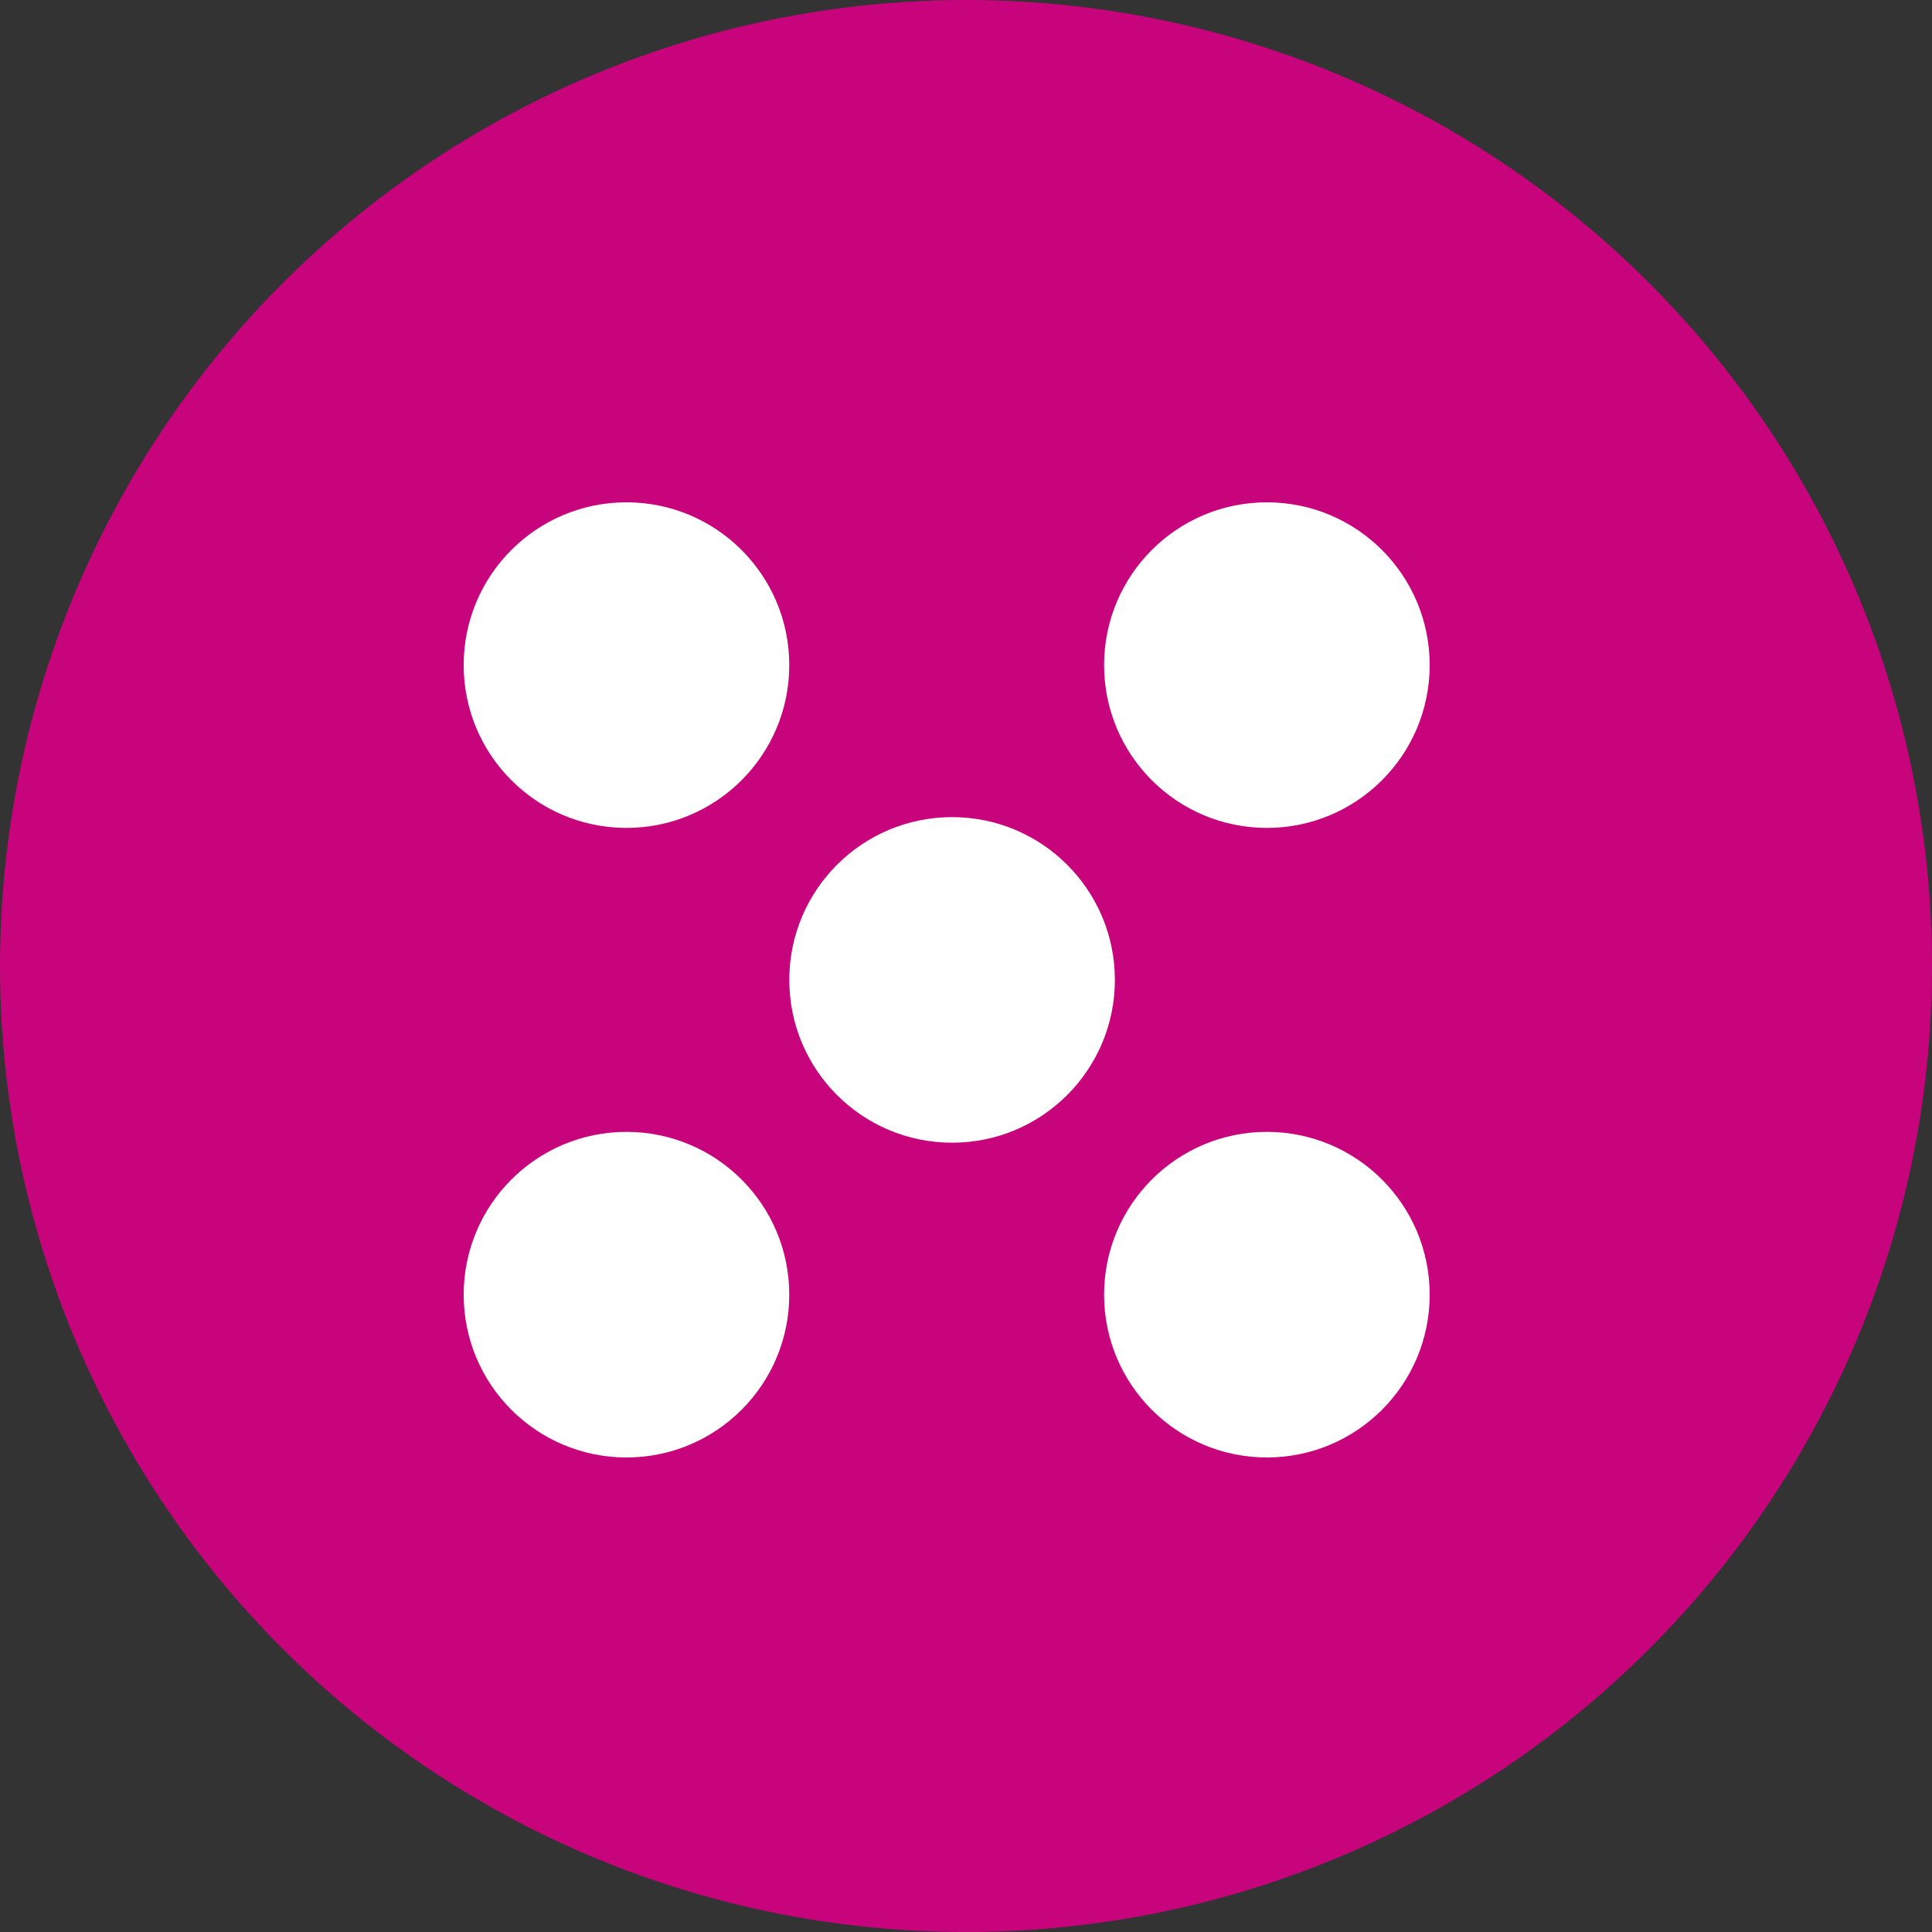 <svg width="50" height="50" viewBox="0 0 50 50" fill="none" xmlns="http://www.w3.org/2000/svg">
<rect x="0" y="0" width="50" height="50" fill="#333333" stroke="none"/>
<circle cx="25" cy="25" r="25" fill="#C8047D"/>
<circle cx="16.213" cy="17.213" r="4.213" fill="white"/>
<circle cx="16.213" cy="33.506" r="4.213" fill="white"/>
<circle cx="32.787" cy="33.506" r="4.213" fill="white"/>
<circle cx="32.787" cy="17.213" r="4.213" fill="white"/>
<circle cx="24.64" cy="25.36" r="4.213" fill="white"/>
</svg>
